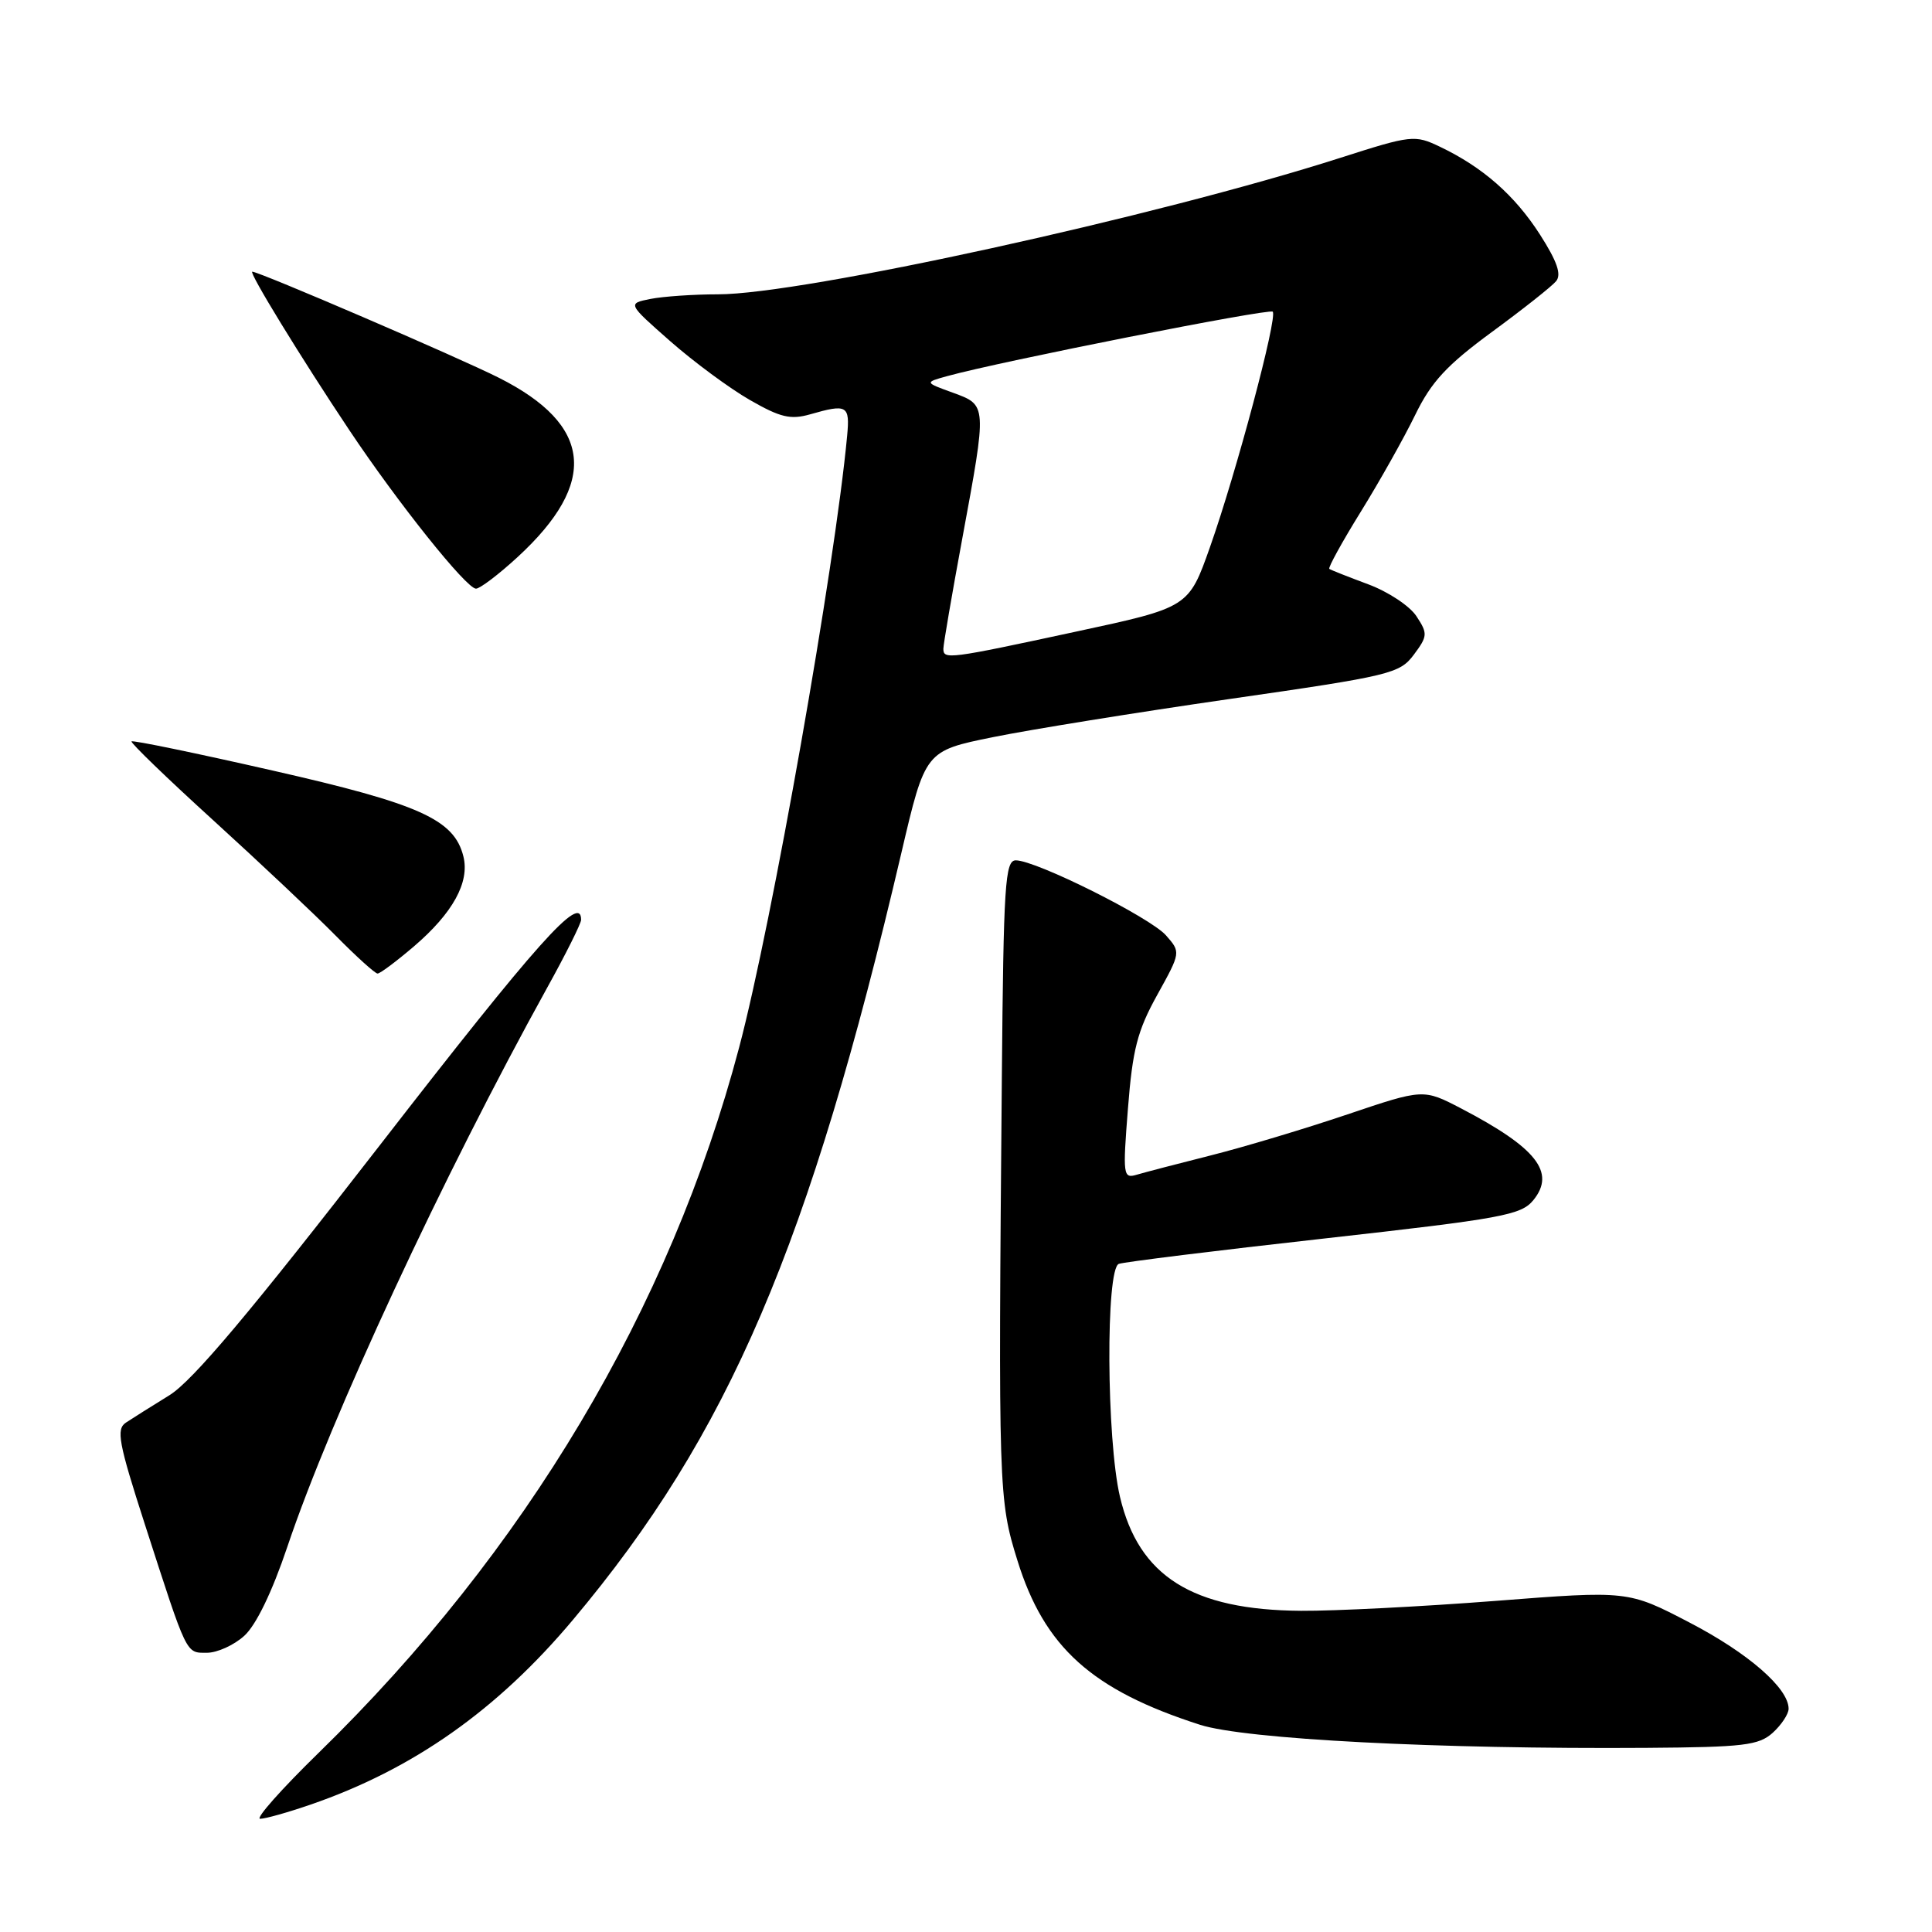 <?xml version="1.0" encoding="UTF-8" standalone="no"?>
<!DOCTYPE svg PUBLIC "-//W3C//DTD SVG 1.1//EN" "http://www.w3.org/Graphics/SVG/1.1/DTD/svg11.dtd" >
<svg xmlns="http://www.w3.org/2000/svg" xmlns:xlink="http://www.w3.org/1999/xlink" version="1.1" viewBox="0 0 256 256">
 <g >
 <path fill="currentColor"
d=" M 41.12 239.13 C 54.72 234.45 65.89 226.59 75.93 214.62 C 96.57 190.04 107.23 165.15 119.44 113.00 C 122.60 99.50 122.60 99.50 131.55 97.68 C 136.47 96.68 150.59 94.40 162.93 92.62 C 184.27 89.55 185.46 89.26 187.34 86.75 C 189.17 84.29 189.20 83.95 187.69 81.66 C 186.81 80.30 183.93 78.40 181.29 77.42 C 178.66 76.44 176.34 75.53 176.14 75.38 C 175.95 75.24 177.82 71.83 180.31 67.81 C 182.80 63.79 186.04 58.02 187.51 55.00 C 189.65 50.60 191.68 48.40 197.67 44.00 C 201.79 40.98 205.63 37.94 206.19 37.26 C 206.93 36.37 206.33 34.64 204.06 31.09 C 200.71 25.87 196.47 22.15 190.79 19.44 C 187.46 17.85 187.04 17.89 177.58 20.92 C 153.29 28.70 106.33 39.00 95.13 39.00 C 91.89 39.00 87.87 39.28 86.19 39.61 C 83.14 40.22 83.14 40.22 88.82 45.22 C 91.94 47.96 96.69 51.47 99.36 53.00 C 103.40 55.32 104.75 55.64 107.35 54.90 C 112.26 53.49 112.63 53.71 112.25 57.75 C 110.63 75.11 102.30 122.32 97.94 138.79 C 88.79 173.38 69.60 205.57 42.23 232.25 C 37.30 237.06 33.80 241.00 34.47 241.00 C 35.14 241.00 38.13 240.16 41.12 239.13 Z  M 234.90 229.60 C 236.05 228.55 237.00 227.12 237.00 226.42 C 237.00 223.70 231.65 219.04 223.88 215.00 C 215.74 210.76 215.74 210.76 198.12 212.13 C 188.43 212.88 176.86 213.47 172.40 213.44 C 157.98 213.34 150.88 208.87 148.40 198.33 C 146.61 190.71 146.50 168.12 148.25 167.47 C 148.94 167.22 161.18 165.70 175.46 164.11 C 199.11 161.46 201.57 161.01 203.19 159.01 C 206.16 155.34 203.60 152.09 193.62 146.88 C 188.60 144.27 188.60 144.27 178.55 147.66 C 173.02 149.53 164.90 151.97 160.50 153.08 C 156.10 154.19 151.65 155.35 150.61 155.66 C 148.82 156.19 148.76 155.74 149.46 146.87 C 150.07 139.07 150.71 136.58 153.33 131.85 C 156.47 126.18 156.47 126.18 154.49 123.93 C 152.36 121.54 137.28 114.00 134.60 114.00 C 133.18 114.00 132.97 117.15 132.75 142.75 C 132.27 197.53 132.31 198.73 134.82 206.79 C 138.39 218.28 144.68 223.94 159.00 228.54 C 164.98 230.46 190.60 231.79 218.15 231.60 C 231.07 231.51 233.04 231.27 234.90 229.60 Z  M 32.37 216.75 C 33.93 215.34 36.06 210.94 38.06 205.00 C 43.86 187.75 58.67 155.90 72.48 130.92 C 74.97 126.43 77.00 122.36 77.00 121.88 C 77.00 118.33 71.19 124.84 50.43 151.62 C 33.13 173.94 25.55 182.94 22.46 184.87 C 20.12 186.31 17.52 187.95 16.69 188.50 C 15.37 189.37 15.69 191.13 19.20 202.00 C 24.86 219.52 24.60 219.00 27.42 219.00 C 28.78 219.00 31.01 217.99 32.37 216.75 Z  M 54.85 125.40 C 60.01 120.98 62.26 116.89 61.40 113.47 C 60.18 108.58 55.60 106.52 36.12 102.10 C 26.02 99.80 17.61 98.06 17.43 98.24 C 17.26 98.41 22.15 103.14 28.31 108.74 C 34.46 114.34 41.73 121.19 44.46 123.96 C 47.19 126.73 49.70 129.00 50.03 129.00 C 50.37 129.00 52.53 127.38 54.85 125.40 Z  M 68.60 73.80 C 79.30 63.94 78.51 56.31 66.13 50.07 C 60.85 47.40 34.35 36.00 33.43 36.00 C 32.90 36.00 39.88 47.40 46.29 57.00 C 52.71 66.62 61.80 78.00 63.07 78.00 C 63.60 78.00 66.09 76.11 68.60 73.80 Z  M 125.00 85.97 C 125.00 85.40 126.12 78.85 127.50 71.40 C 130.80 53.53 130.81 53.70 126.25 52.03 C 122.50 50.67 122.50 50.67 125.50 49.84 C 132.53 47.89 168.17 40.84 168.64 41.30 C 169.32 41.99 163.83 62.58 160.33 72.49 C 157.50 80.49 157.50 80.49 142.50 83.71 C 125.71 87.33 125.00 87.42 125.00 85.97 Z "/>
</g>
</svg>